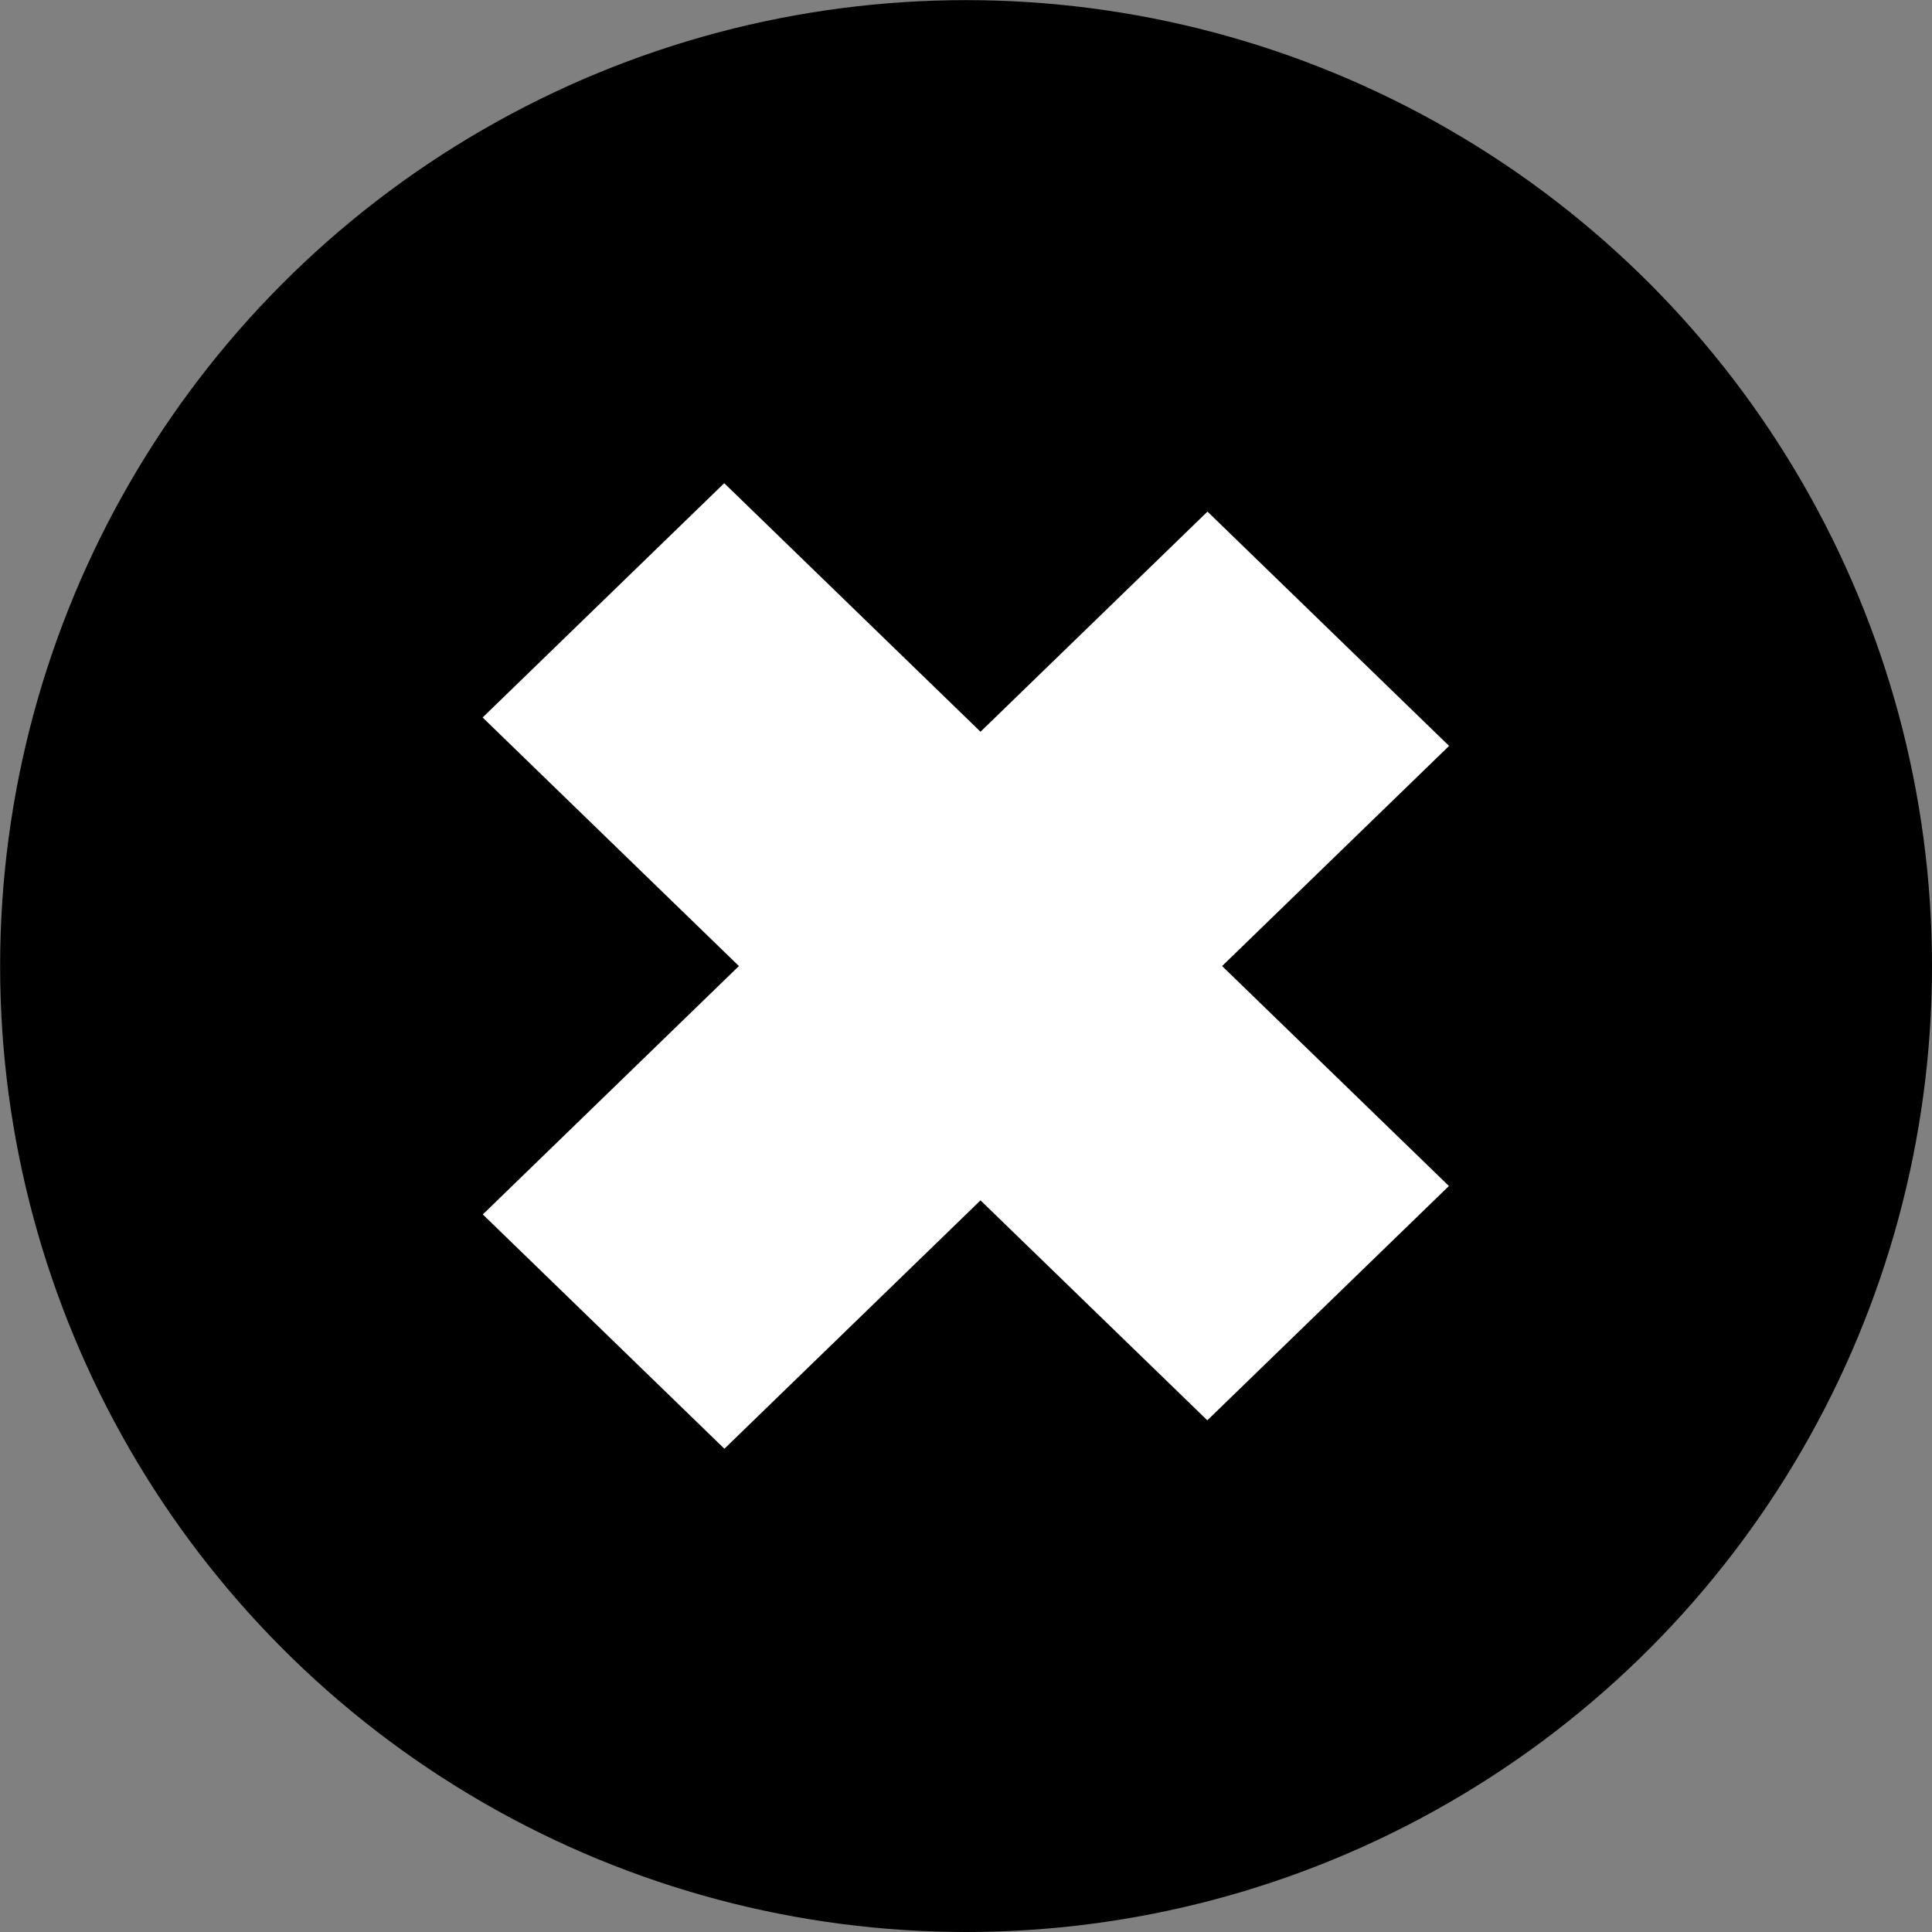 <?xml version="1.0" encoding="UTF-8" standalone="no"?>
<!-- Created with Inkscape (http://www.inkscape.org/) -->

<svg
   width="60"
   height="60"
   viewBox="0 0 15.875 15.875"
   version="1.1"
   id="svg133263"
   inkscape:version="1.1 (1:1.1+202106031931+af4d65493e)"
   sodipodi:docname="dark_piece.svg"
   xmlns:inkscape="http://www.inkscape.org/namespaces/inkscape"
   xmlns:sodipodi="http://sodipodi.sourceforge.net/DTD/sodipodi-0.dtd"
   xmlns="http://www.w3.org/2000/svg"
   xmlns:svg="http://www.w3.org/2000/svg">
  <rect x="0" y="0" width="15.875" height="15.875" fill="#808080" stroke="none"/>
  <sodipodi:namedview
     id="namedview133265"
     pagecolor="#ffffff"
     bordercolor="#666666"
     borderopacity="1.0"
     inkscape:pageshadow="2"
     inkscape:pageopacity="0.0"
     inkscape:pagecheckerboard="0"
     inkscape:document-units="mm"
     showgrid="false"
     units="px"
     inkscape:zoom="7.2466938"
     inkscape:cx="49.194848"
     inkscape:cy="33.256545"
     inkscape:window-width="1920"
     inkscape:window-height="1015"
     inkscape:window-x="0"
     inkscape:window-y="0"
     inkscape:window-maximized="1"
     inkscape:current-layer="layer1" />
  <defs
     id="defs133260" />
  <g
     inkscape:label="Layer 1"
     inkscape:groupmode="layer"
     id="layer1">
    <g
       id="g132588"
       transform="translate(-7.937,-7.937)">
      <g
         id="g132581">
        <circle
           style="fill:#000000;fill-opacity:1;stroke-width:0.265"
           id="path131660"
           cx="15.875"
           cy="15.875"
           r="7.937" />
      </g>
      <g
         id="g132560"
         style="fill:#ffffff"
         transform="matrix(1.061,0,0,1.029,22.31,14.63)">
        <rect
           style="fill:#ffffff;fill-opacity:1;stroke-width:0.265"
           id="rect132345"
           width="2.646"
           height="7.937"
           x="-4.677"
           y="1.256"
           transform="rotate(45)" />
        <rect
           style="fill:#ffffff;fill-opacity:1;stroke-width:0.265"
           id="rect132345-3"
           width="2.646"
           height="7.937"
           x="-6.388"
           y="-7.484"
           transform="rotate(-45)" />
      </g>
    </g>
  </g>
</svg>
